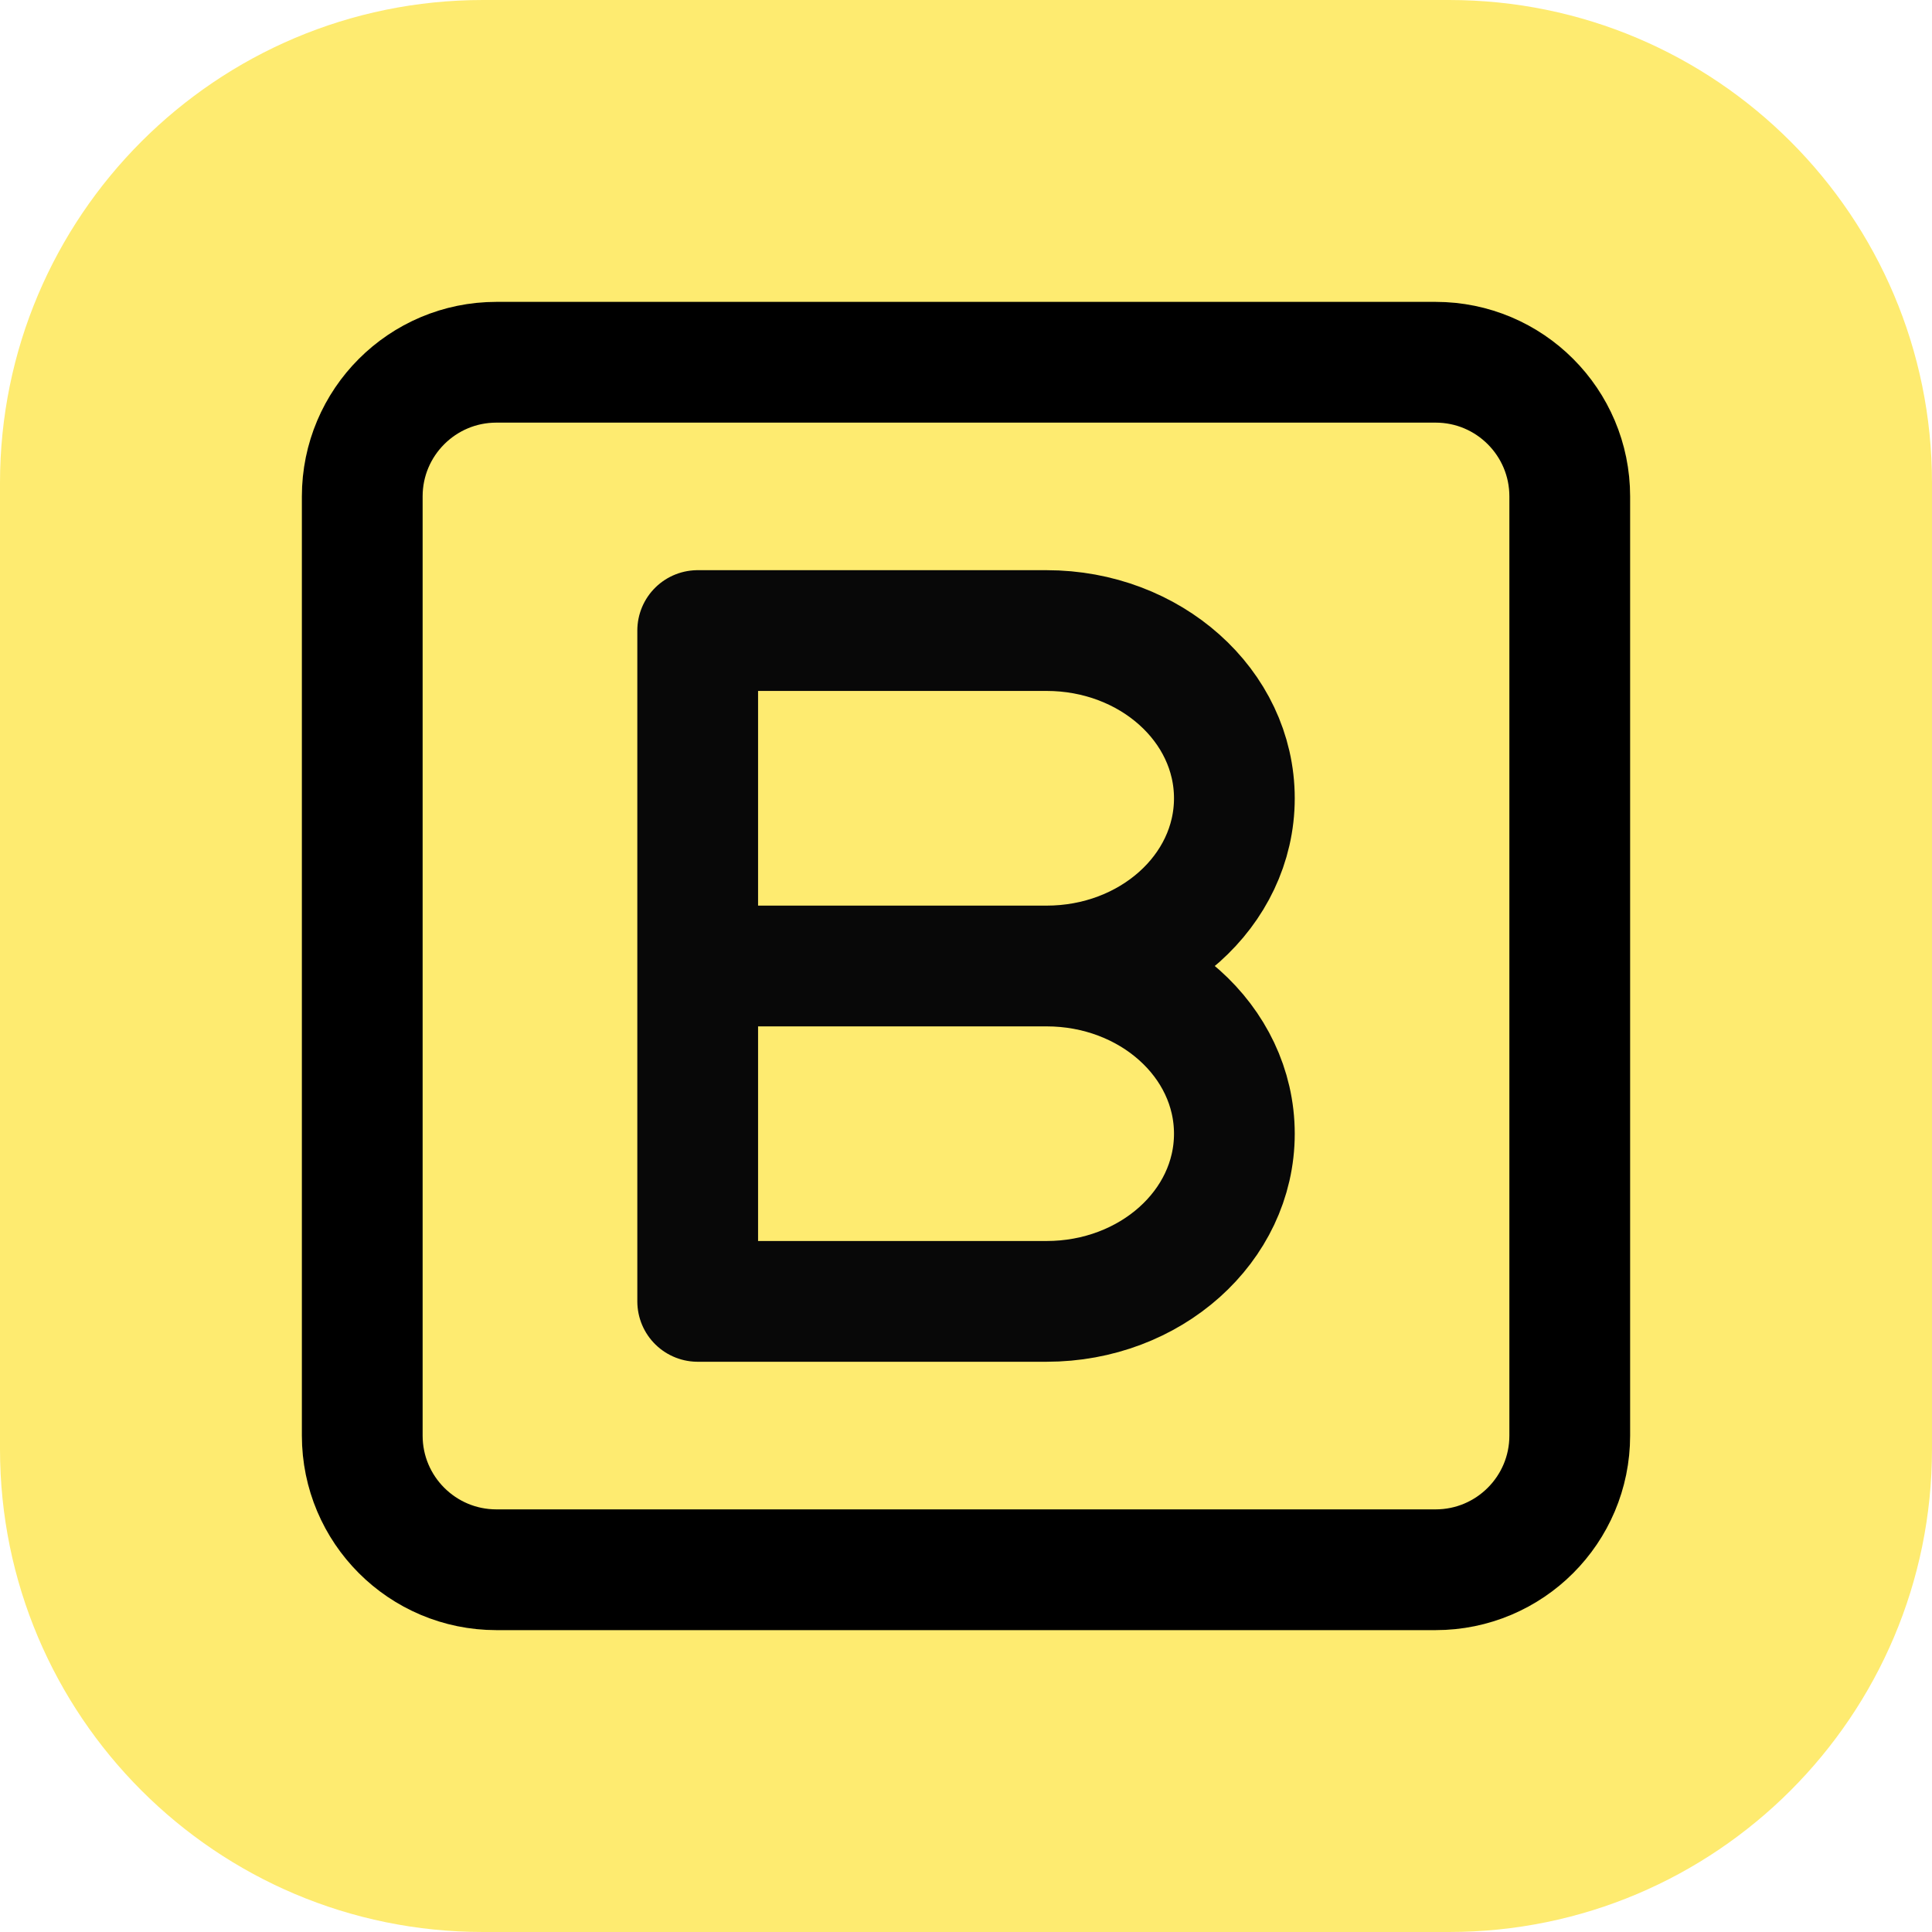 <svg width="32" height="32" viewBox="0 0 32 32" fill="none" xmlns="http://www.w3.org/2000/svg">
<path d="M0 8C0 3.582 3.582 0 8 0H24C28.418 0 32 3.582 32 8V24C32 28.418 28.418 32 24 32H8C3.582 32 0 28.418 0 24V8Z" fill="#FEEB70"/>
<path d="M17.334 16H11.556M17.334 16C19.052 16 20.445 14.756 20.445 13.222C20.445 11.688 19.052 10.444 17.334 10.444H11.556V21.555H17.334C19.052 21.555 20.445 20.312 20.445 18.778C20.445 17.244 19.052 16 17.334 16Z" stroke="#080808" stroke-width="2" stroke-linecap="round" stroke-linejoin="round"/>
<path d="M23.778 6H8.222C6.995 6 6 6.995 6 8.222V23.778C6 25.005 6.995 26 8.222 26H23.778C25.005 26 26 25.005 26 23.778V8.222C26 6.995 25.005 6 23.778 6Z" stroke="black" stroke-width="2" stroke-linecap="round" stroke-linejoin="round"/>
</svg>
